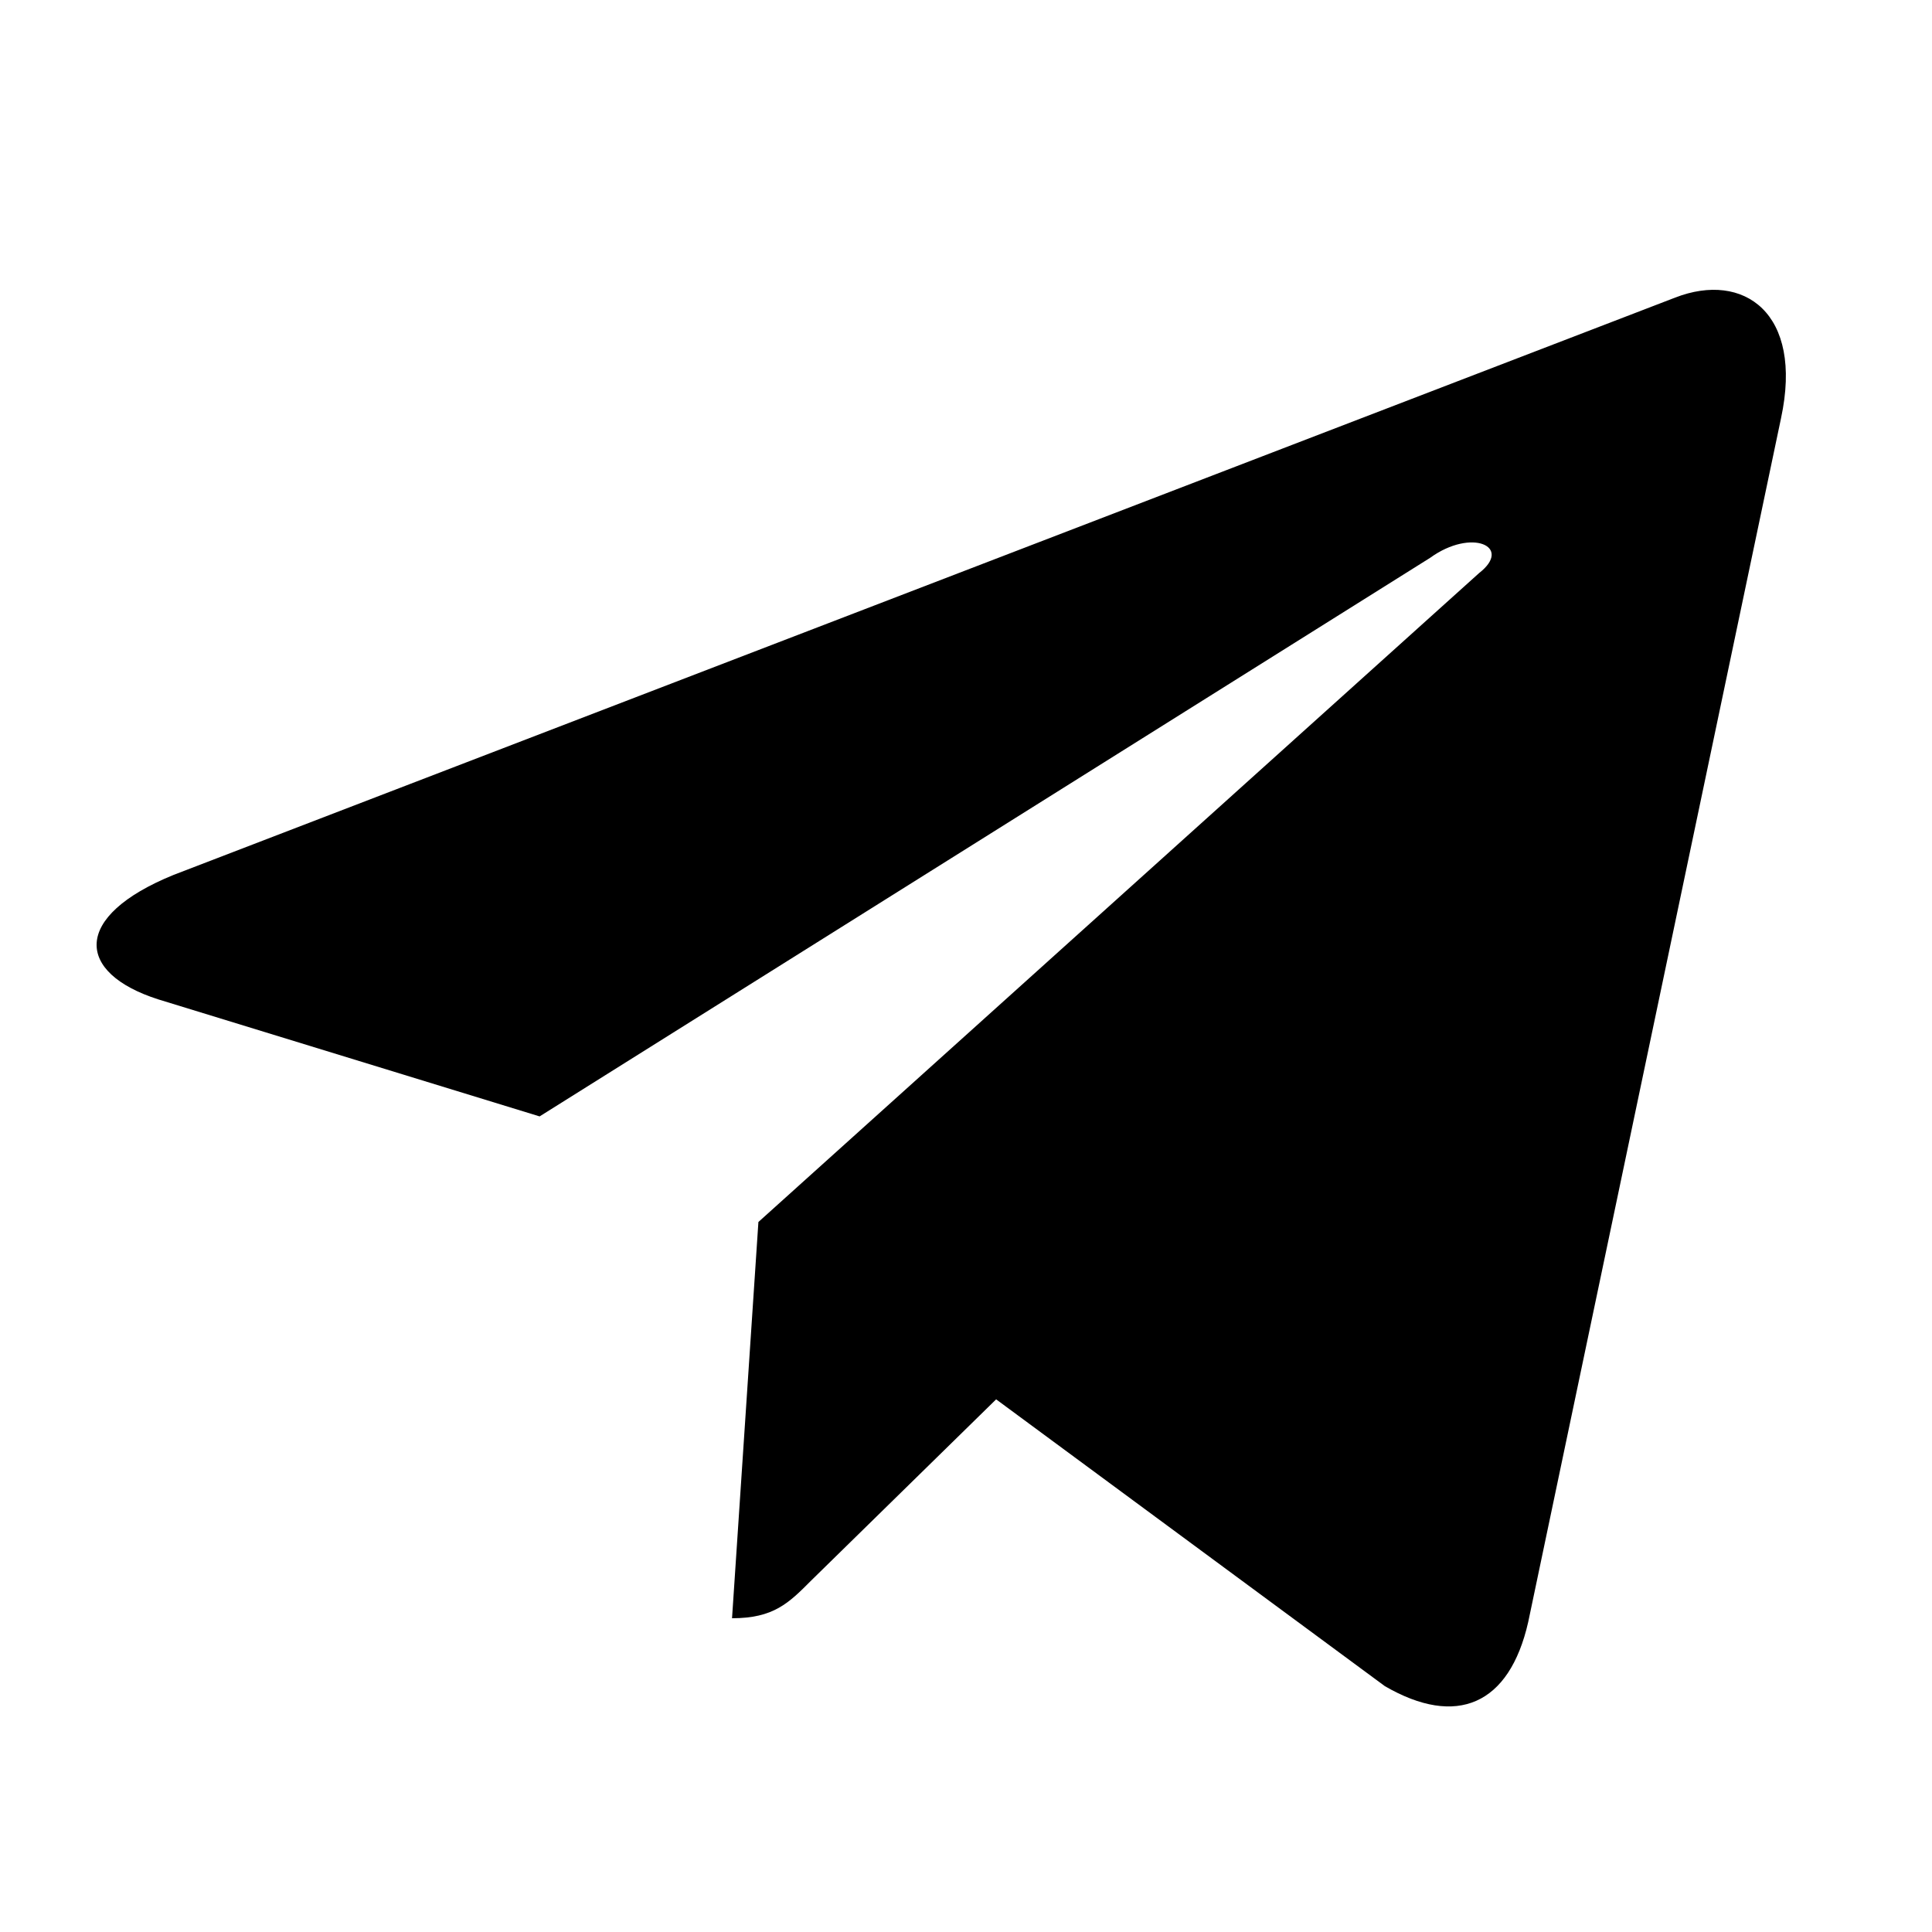 <svg width="20" height="20" viewBox="0 0 20 20" xmlns="http://www.w3.org/2000/svg">
<path d="M18.437 4.33L15.82 16.791C15.625 17.65 15.078 17.885 14.336 17.455L10.312 14.486L8.398 16.361C8.164 16.596 8.008 16.752 7.578 16.752L7.851 12.65L15.312 5.932C15.664 5.658 15.234 5.463 14.804 5.775L5.586 11.557L1.64 10.346C0.781 10.072 0.742 9.486 1.797 9.057L17.343 3.08C18.047 2.807 18.672 3.236 18.437 4.33Z"/>
</svg>
